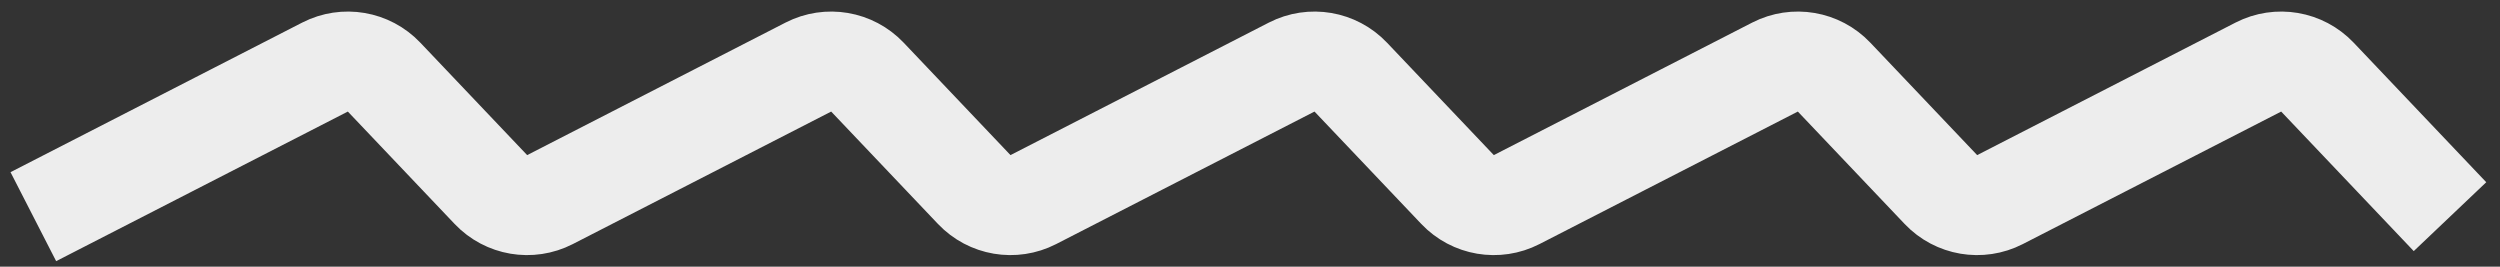 <svg width="150" height="16" viewBox="0 0 150 16" fill="none" xmlns="http://www.w3.org/2000/svg">
<rect x="0" y="0" width="150" height="16" fill="#333333" stroke="none"/>
<path d="M2 13L19.502 4.024C20.687 3.417 22.13 3.663 23.046 4.628L29.454 11.372C30.37 12.337 31.813 12.583 32.998 11.976L48.502 4.024C49.687 3.417 51.13 3.663 52.046 4.628L58.454 11.372C59.37 12.337 60.813 12.583 61.998 11.976L77.502 4.024C78.687 3.417 80.13 3.663 81.046 4.628L87.454 11.372C88.37 12.337 89.813 12.583 90.998 11.976L106.502 4.024C107.687 3.417 109.13 3.663 110.046 4.628L116.454 11.372C117.37 12.337 118.813 12.583 119.998 11.976L135.502 4.024C136.687 3.417 138.13 3.663 139.046 4.628L147 13" stroke="#EDEDED" stroke-width="6"/>
</svg>
